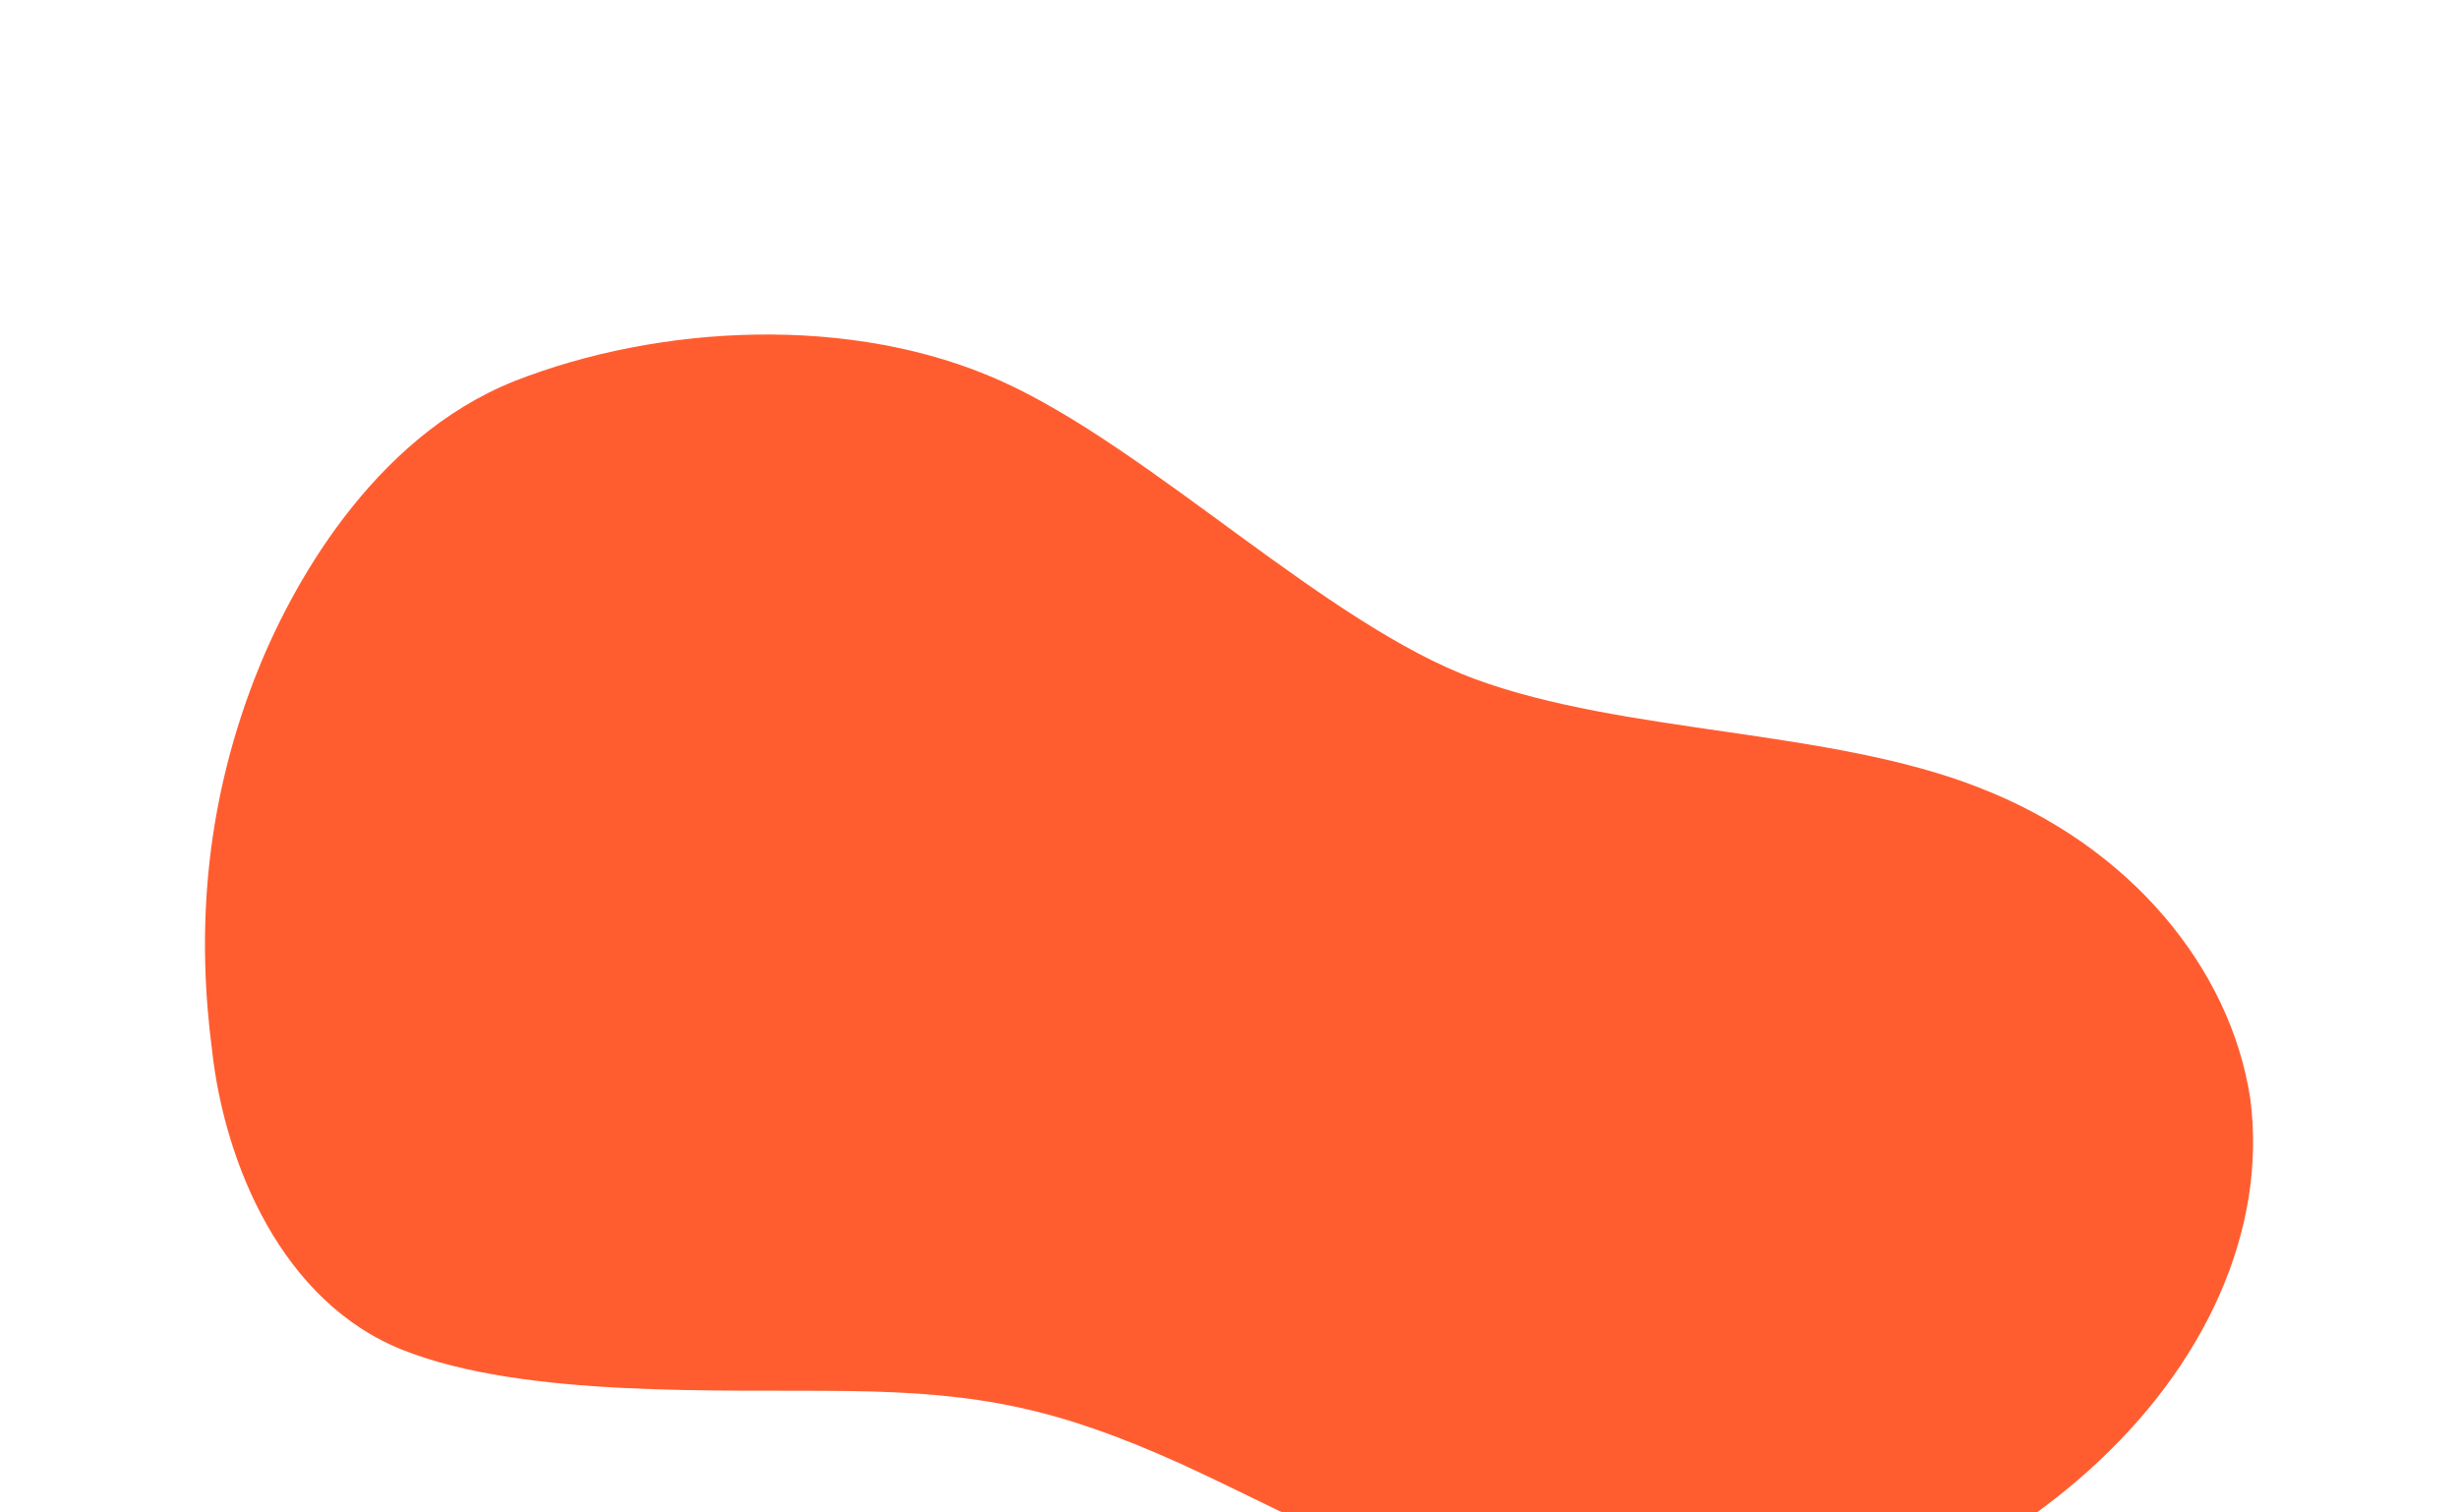 <svg width="1367" height="841" viewBox="0 0 1367 841" fill="none" xmlns="http://www.w3.org/2000/svg">
<g clip-path="url(#clip0_88_11)">
<g filter="url(#filter0_dddddd_88_11)">
<path d="M820.323 191.649C903.495 222.263 1017.16 219.3 1100.34 251.889C1184.89 284.477 1240.34 352.616 1251.43 424.706C1261.14 497.783 1226.48 573.823 1161.33 632.087C1097.56 689.364 1006.07 728.865 911.812 720.964C818.936 714.052 726.061 659.738 656.751 628.137C588.827 597.523 545.855 588.636 472.386 587.648C400.304 586.661 292.402 591.663 224.479 565C156.555 538.337 124.91 460.714 117.979 398.5C109.662 335.298 112.979 265.5 141.479 191.65C161.165 140.64 206.966 57.571 285.979 25.97C366.379 -5.631 473.808 -11.556 556.98 25.97C640.152 63.496 737.15 161.036 820.323 191.649Z" fill="#ff5d30"/>
</g>
</g>
<defs>
<filter id="filter0_dddddd_88_11" x="34" y="0" width="1299.04" height="901.97" filterUnits="userSpaceOnUse" color-interpolation-filters="sRGB">
<feFlood flood-opacity="0" result="BackgroundImageFix"/>
<feColorMatrix in="SourceAlpha" type="matrix" values="0 0 0 0 0 0 0 0 0 0 0 0 0 0 0 0 0 0 127 0" result="hardAlpha"/>
<feOffset dy="2.767"/>
<feGaussianBlur stdDeviation="1.107"/>
<feColorMatrix type="matrix" values="0 0 0 0 0.125 0 0 0 0 0.024 0 0 0 0 0.231 0 0 0 0.02 0"/>
<feBlend mode="normal" in2="BackgroundImageFix" result="effect1_dropShadow_88_11"/>
<feColorMatrix in="SourceAlpha" type="matrix" values="0 0 0 0 0 0 0 0 0 0 0 0 0 0 0 0 0 0 127 0" result="hardAlpha"/>
<feOffset dy="6.65"/>
<feGaussianBlur stdDeviation="2.66"/>
<feColorMatrix type="matrix" values="0 0 0 0 0.125 0 0 0 0 0.024 0 0 0 0 0.231 0 0 0 0.028 0"/>
<feBlend mode="normal" in2="effect1_dropShadow_88_11" result="effect2_dropShadow_88_11"/>
<feColorMatrix in="SourceAlpha" type="matrix" values="0 0 0 0 0 0 0 0 0 0 0 0 0 0 0 0 0 0 127 0" result="hardAlpha"/>
<feOffset dy="12.522"/>
<feGaussianBlur stdDeviation="5.009"/>
<feColorMatrix type="matrix" values="0 0 0 0 0.125 0 0 0 0 0.024 0 0 0 0 0.231 0 0 0 0.035 0"/>
<feBlend mode="normal" in2="effect2_dropShadow_88_11" result="effect3_dropShadow_88_11"/>
<feColorMatrix in="SourceAlpha" type="matrix" values="0 0 0 0 0 0 0 0 0 0 0 0 0 0 0 0 0 0 127 0" result="hardAlpha"/>
<feOffset dy="22.336"/>
<feGaussianBlur stdDeviation="8.935"/>
<feColorMatrix type="matrix" values="0 0 0 0 0.125 0 0 0 0 0.024 0 0 0 0 0.231 0 0 0 0.042 0"/>
<feBlend mode="normal" in2="effect3_dropShadow_88_11" result="effect4_dropShadow_88_11"/>
<feColorMatrix in="SourceAlpha" type="matrix" values="0 0 0 0 0 0 0 0 0 0 0 0 0 0 0 0 0 0 127 0" result="hardAlpha"/>
<feOffset dy="41.778"/>
<feGaussianBlur stdDeviation="16.711"/>
<feColorMatrix type="matrix" values="0 0 0 0 0.125 0 0 0 0 0.024 0 0 0 0 0.231 0 0 0 0.05 0"/>
<feBlend mode="normal" in2="effect4_dropShadow_88_11" result="effect5_dropShadow_88_11"/>
<feColorMatrix in="SourceAlpha" type="matrix" values="0 0 0 0 0 0 0 0 0 0 0 0 0 0 0 0 0 0 127 0" result="hardAlpha"/>
<feOffset dy="100"/>
<feGaussianBlur stdDeviation="40"/>
<feColorMatrix type="matrix" values="0 0 0 0 0.125 0 0 0 0 0.024 0 0 0 0 0.231 0 0 0 0.07 0"/>
<feBlend mode="normal" in2="effect5_dropShadow_88_11" result="effect6_dropShadow_88_11"/>
<feBlend mode="normal" in="SourceGraphic" in2="effect6_dropShadow_88_11" result="shape"/>
</filter>
<clipPath id="clip0_88_11">
<rect width="1367" height="841" fill="white"/>
</clipPath>
</defs>
</svg>
